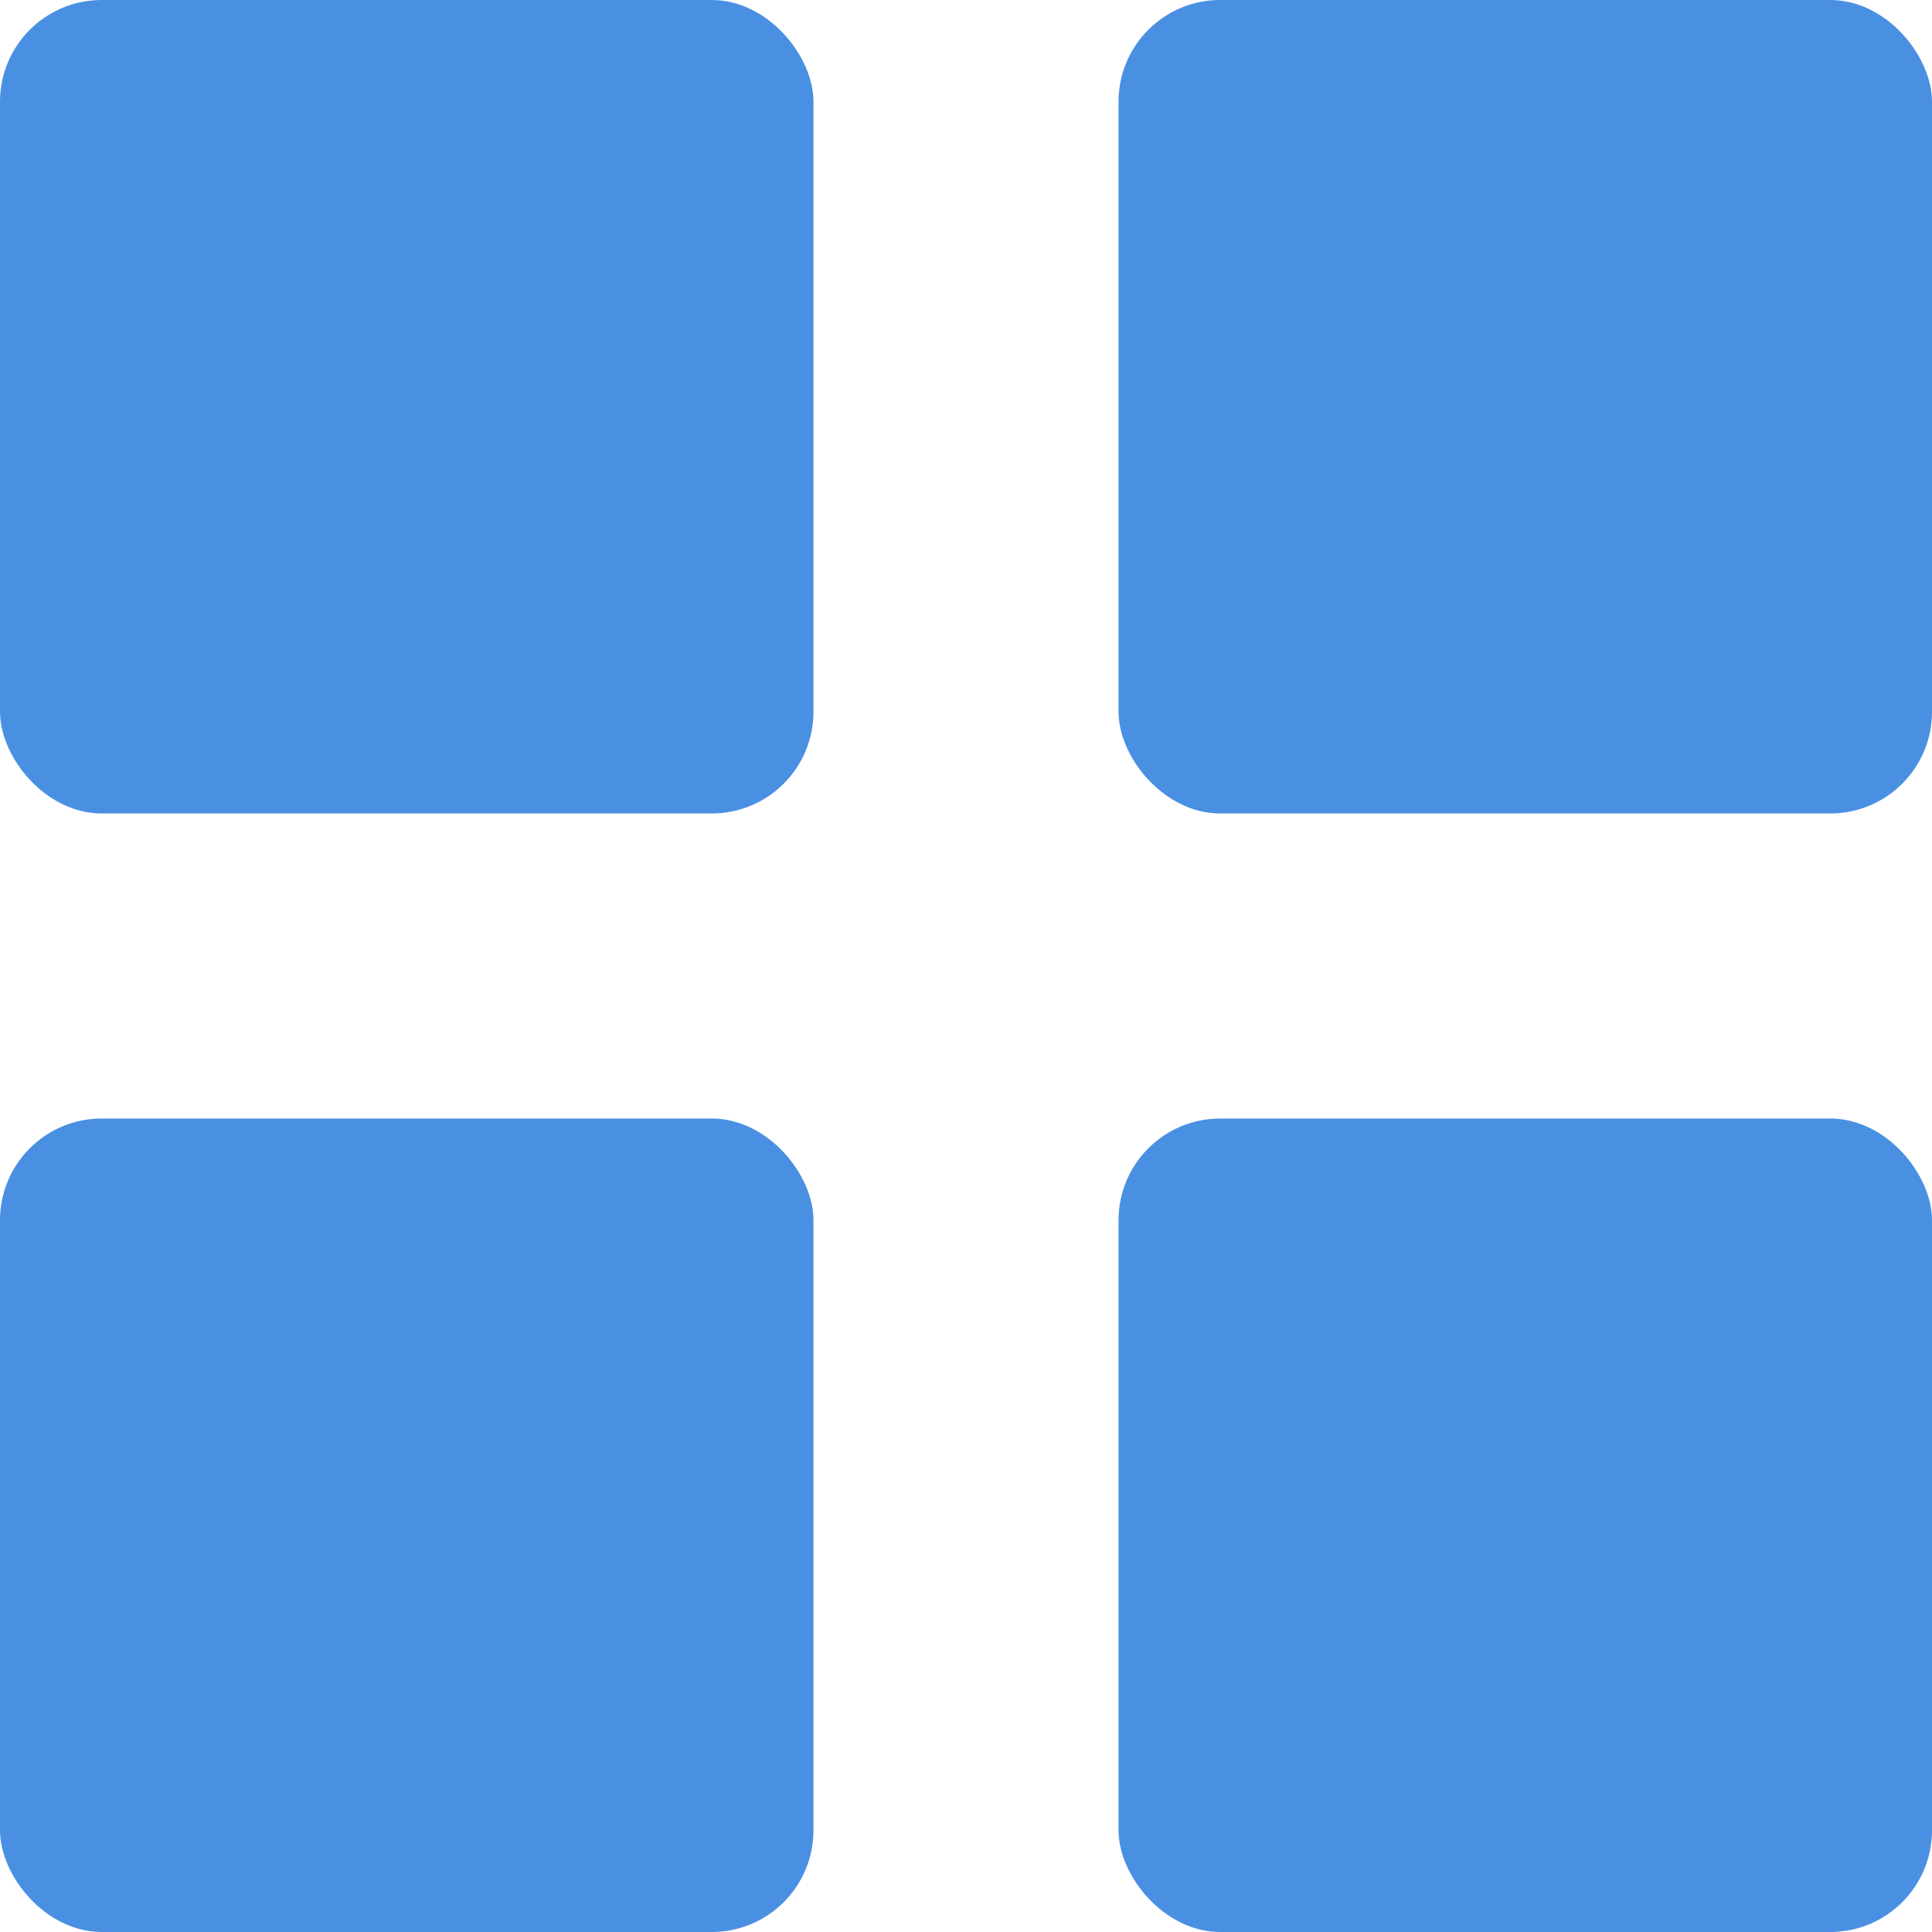 <?xml version="1.0" encoding="UTF-8"?>
<svg width="19px" height="19px" viewBox="0 0 19 19" version="1.1" xmlns="http://www.w3.org/2000/svg" xmlns:xlink="http://www.w3.org/1999/xlink">
    <!-- Generator: Sketch 49 (51002) - http://www.bohemiancoding.com/sketch -->
    <title>Menu</title>
    <defs></defs>
    <g id="Page-1" stroke="none" stroke-width="1" fill="none" fill-rule="evenodd">
        <g id="Group" fill="#4A90E2">
            <rect id="Rectangle" x="0" y="0" width="8" height="8" rx="1"></rect>
            <rect id="Rectangle-Copy" x="11" y="0" width="8" height="8" rx="1"></rect>
            <rect id="Rectangle-Copy-2" x="11" y="11" width="8" height="8" rx="1"></rect>
            <rect id="Rectangle-Copy-3" x="0" y="11" width="8" height="8" rx="1"></rect>
        </g>
    </g>
</svg>